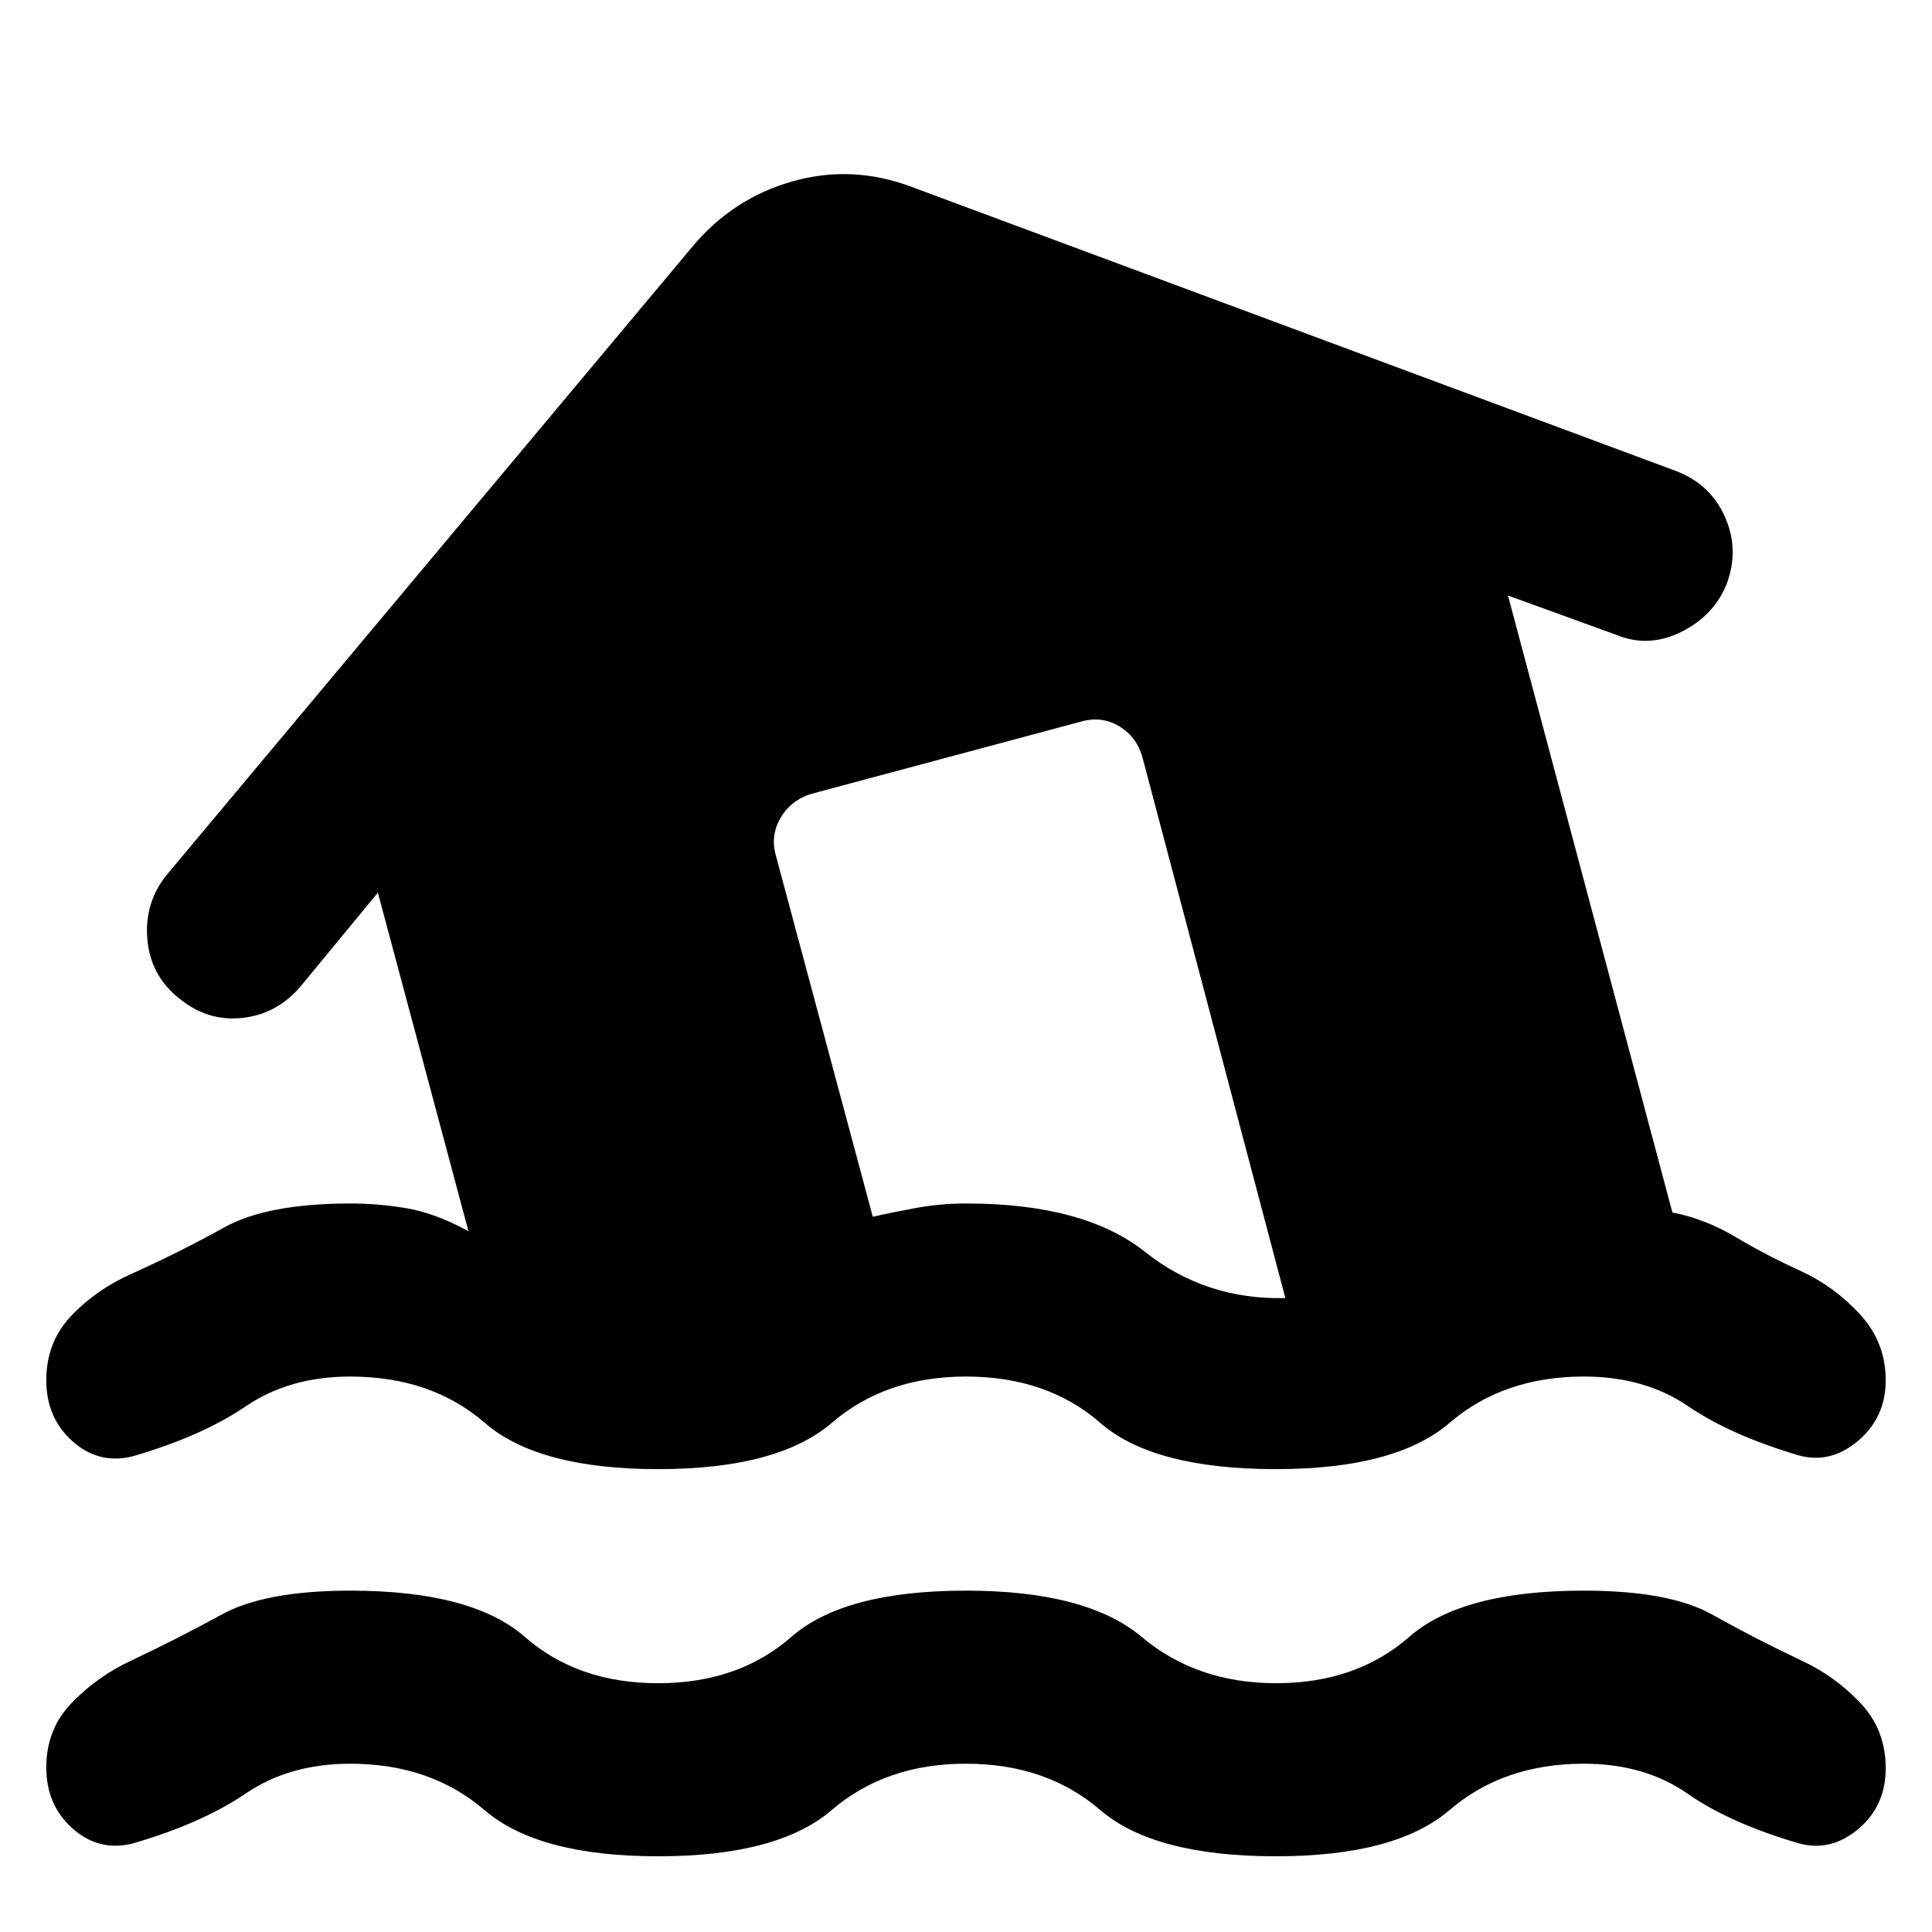 <svg xmlns="http://www.w3.org/2000/svg" height="24" viewBox="0 -960 960 960" width="24"><path d="M327-230q-59.54 0-86.12-23-26.57-23-66.88-23-30.15 0-51.92 14.81-21.77 14.8-56.08 24.8-16.77 4.24-29.88-7.38Q23-255.39 23-274.15q0-19.16 12.62-32.27 12.61-13.12 30.15-20.81 24.31-11 45.65-22.88Q132.77-362 174.38-362q13.77 0 27.89 2.42 14.12 2.43 30.5 11.35l-45-168.23-38.23 46.38q-11.69 13.93-28.96 15.85-17.27 1.92-31.19-9.39-14.54-11.3-16.16-29.57-1.61-18.27 9.69-32.19l261.08-312q20.08-24.08 49.77-32.5 29.69-8.43 59.38 2.8L832.69-726q17.15 6.46 24.42 22.81 7.27 16.34.81 33.5-6.46 15.77-22.61 23.73-16.16 7.96-31.93 1.5l-54.07-19.62L831-357.54q16.38 3.23 31.61 12.31 15.24 9.08 32.62 17 16.54 7.69 29.15 21.5Q937-292.92 937-274.15q0 18.38-13.62 30-13.61 11.61-29.38 7.38-33.92-10-55.38-24.62Q817.15-276 787-276q-39.92 0-66.69 23-26.77 23-86.31 23-60.92 0-87.31-23-26.38-23-66.69-23-39.92 0-66.69 23-26.77 23-86.31 23Zm0 106.38q39.92 0 66.19-23 26.27-23 86.81-23 59.92 0 87.31 23 27.38 23 66.69 23 39.92 0 66.19-23 26.27-23 86.81-23 42.62 0 63.77 11.89 21.15 11.88 44.46 22.88 16.54 7.7 29.15 21Q937-100.54 937-81.39q0 18.77-13.62 30.2Q909.77-39.77 894-44q-34.31-10-55.58-24.81Q817.15-83.62 787-83.62q-39.92 0-66.69 23-26.77 23-86.31 23-60.54 0-87.31-23-26.77-23-66.69-23t-66.69 23q-26.77 23-86.31 23-59.54 0-86.31-23-26.77-23-66.69-23-30.15 0-51.92 14.81Q100.31-54 66-44q-16.77 4.23-29.88-7.39Q23-63 23-81.77q0-19.15 12.81-32.27 12.81-13.11 29.34-20.81 23.31-11 44.97-22.88 21.65-11.89 63.88-11.89 60.54 0 86.81 23 26.27 23 66.19 23ZM638.69-315l-71.07-268.92q-3-10.23-11.74-15.35-8.73-5.11-18.96-2.11l-133.46 35.76q-10.23 3-15.54 11.93-5.3 8.92-2.3 19.15l48.07 179.16q8.62-2 21.04-4.31Q467.15-362 480-362q58.69 0 88.88 24 30.2 24 69.81 23Z"/></svg>